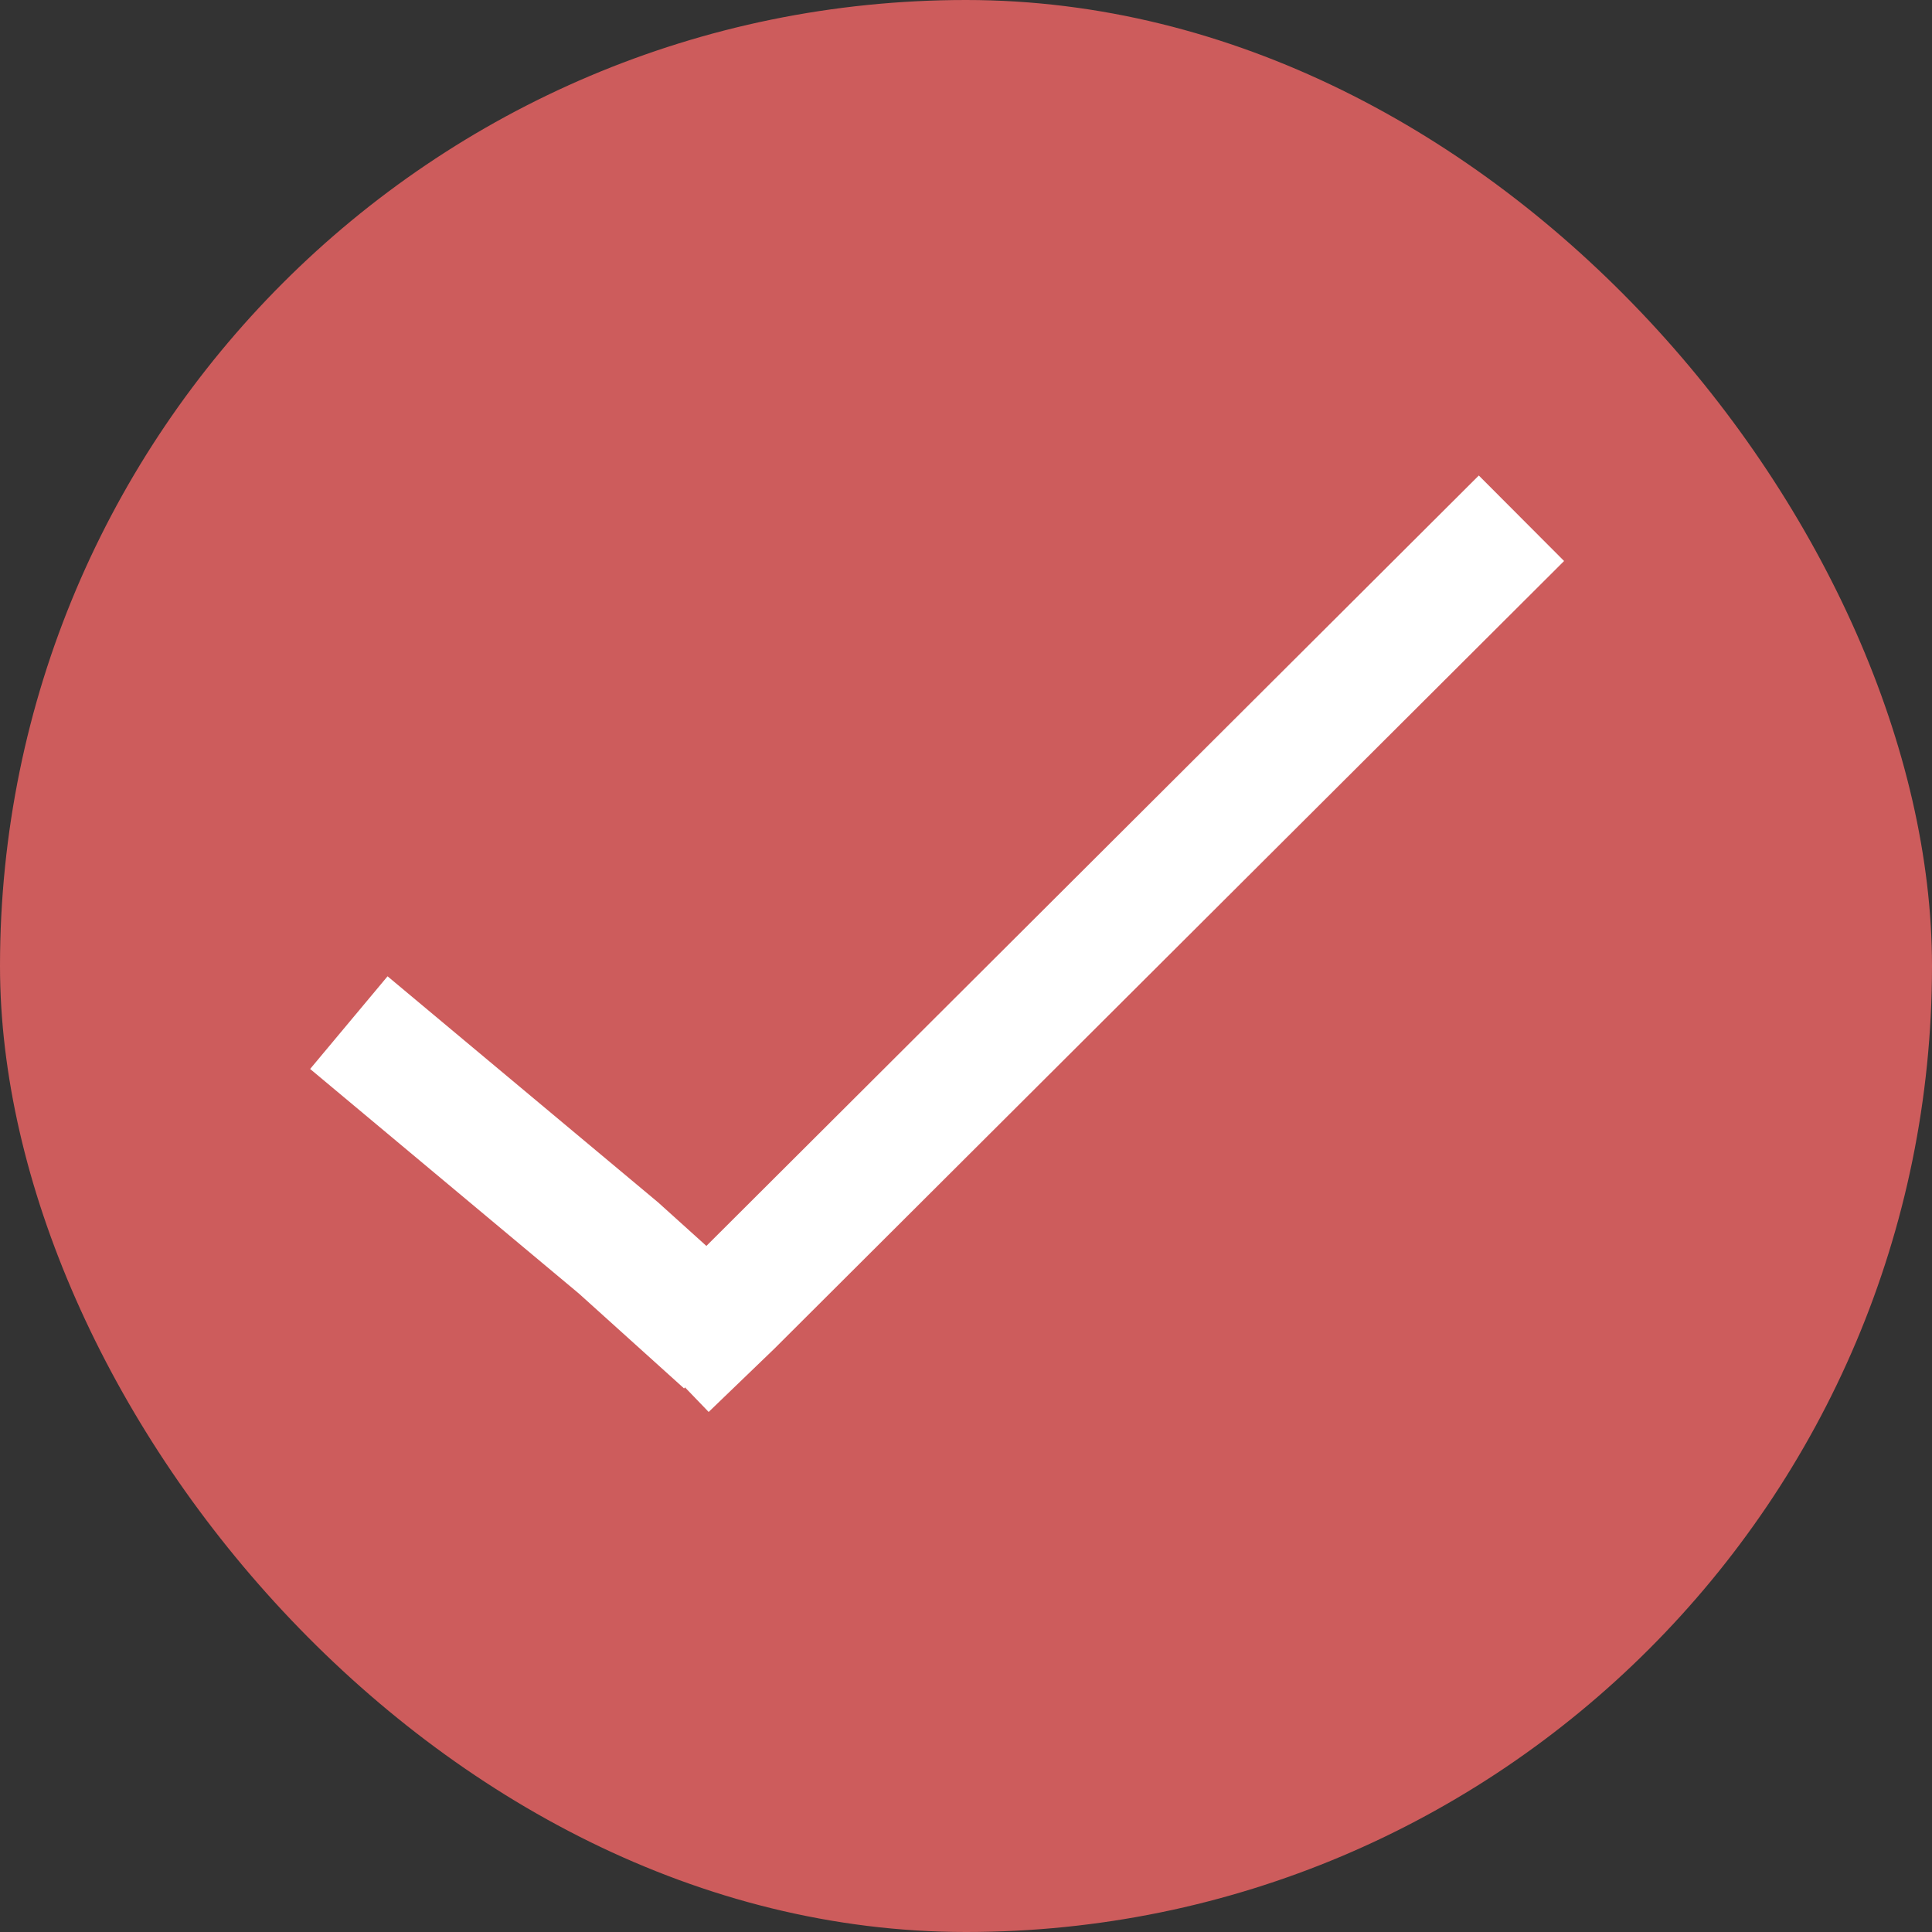 <svg xmlns="http://www.w3.org/2000/svg" width="16" height="16" viewBox="0 0 16 16"><rect x="0" y="0" width="16" height="16" fill="#333333" stroke="none"/><defs><style>.a{fill:#cd5c5c;}.b{fill:none;}.b,.c{stroke:#fff;}.c{fill:#fff;}</style></defs><rect class="a" width="16" height="16" rx="8"/><path class="b" d="M6.6,0,.061,6.522l-.539.519" transform="translate(6 4.292)"/><path class="c" d="M0,0,2.233,1.866l.878.792" transform="translate(2.889 8.469)"/></svg>